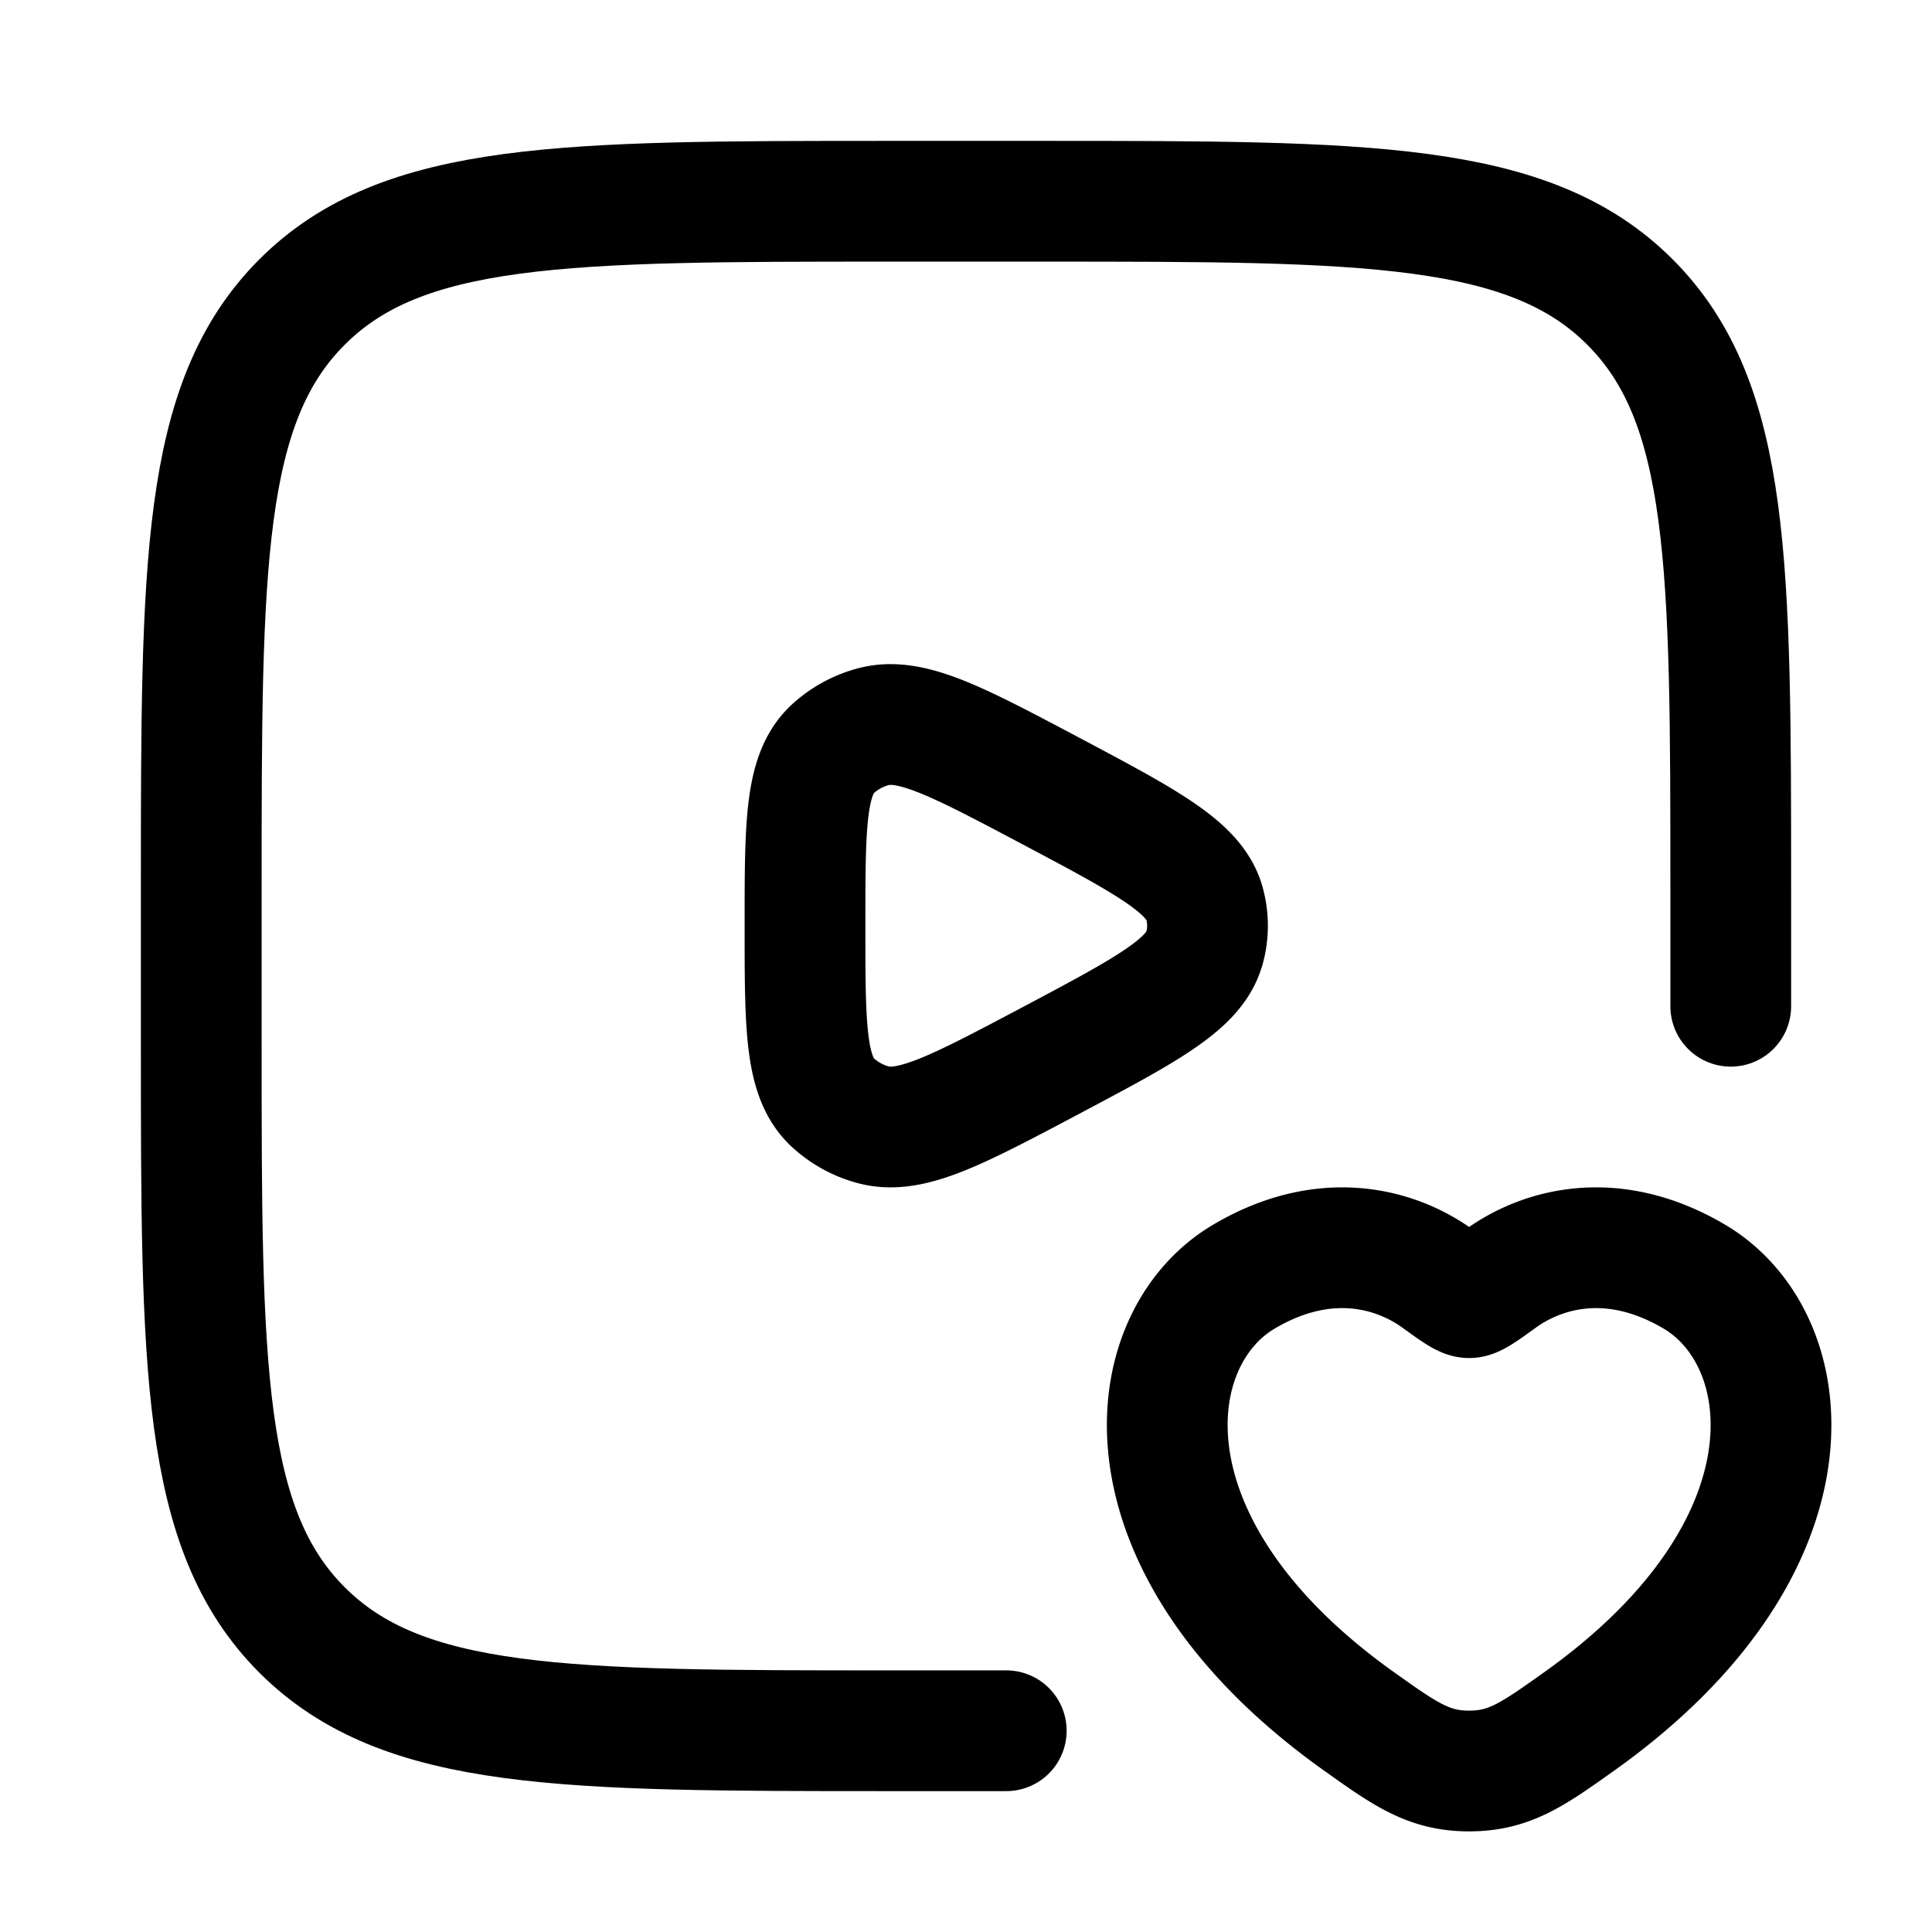 <svg xmlns="http://www.w3.org/2000/svg" xmlns:xlink="http://www.w3.org/1999/xlink" width="24" height="24" viewBox="0 0 24 24"><g fill="none" stroke="currentColor" stroke-linecap="round" stroke-linejoin="round" stroke-width="1.5" color="currentColor"><path d="M21.5 12.5v-1.45c0-4.03 0-6.046-1.252-7.298S16.98 2.5 12.95 2.5h-1.9c-4.03 0-6.046 0-7.298 1.252S2.5 7.02 2.5 11.05v1.9c0 4.03 0 6.046 1.252 7.298S7.02 21.5 11.05 21.5h1.45"/><path d="M15.452 15.859c1.005-.594 1.883-.355 2.41.027c.216.156.324.234.388.234s.172-.078.388-.234c.527-.382 1.405-.621 2.41-.027c1.32.78 1.619 3.351-1.425 5.521c-.58.413-.87.62-1.373.62s-.793-.207-1.373-.62c-3.044-2.17-2.745-4.741-1.425-5.521m-.492-4.077c-.125.448-.722.764-1.915 1.397c-1.154.611-1.73.917-2.195.794a1.2 1.2 0 0 1-.508-.28C10 13.37 10 12.748 10 11.5s0-1.871.341-2.193a1.2 1.2 0 0 1 .509-.28c.465-.123 1.041.183 2.195.794c1.193.633 1.79.95 1.916 1.397c.052.185.052.38 0 .564"/></g></svg>